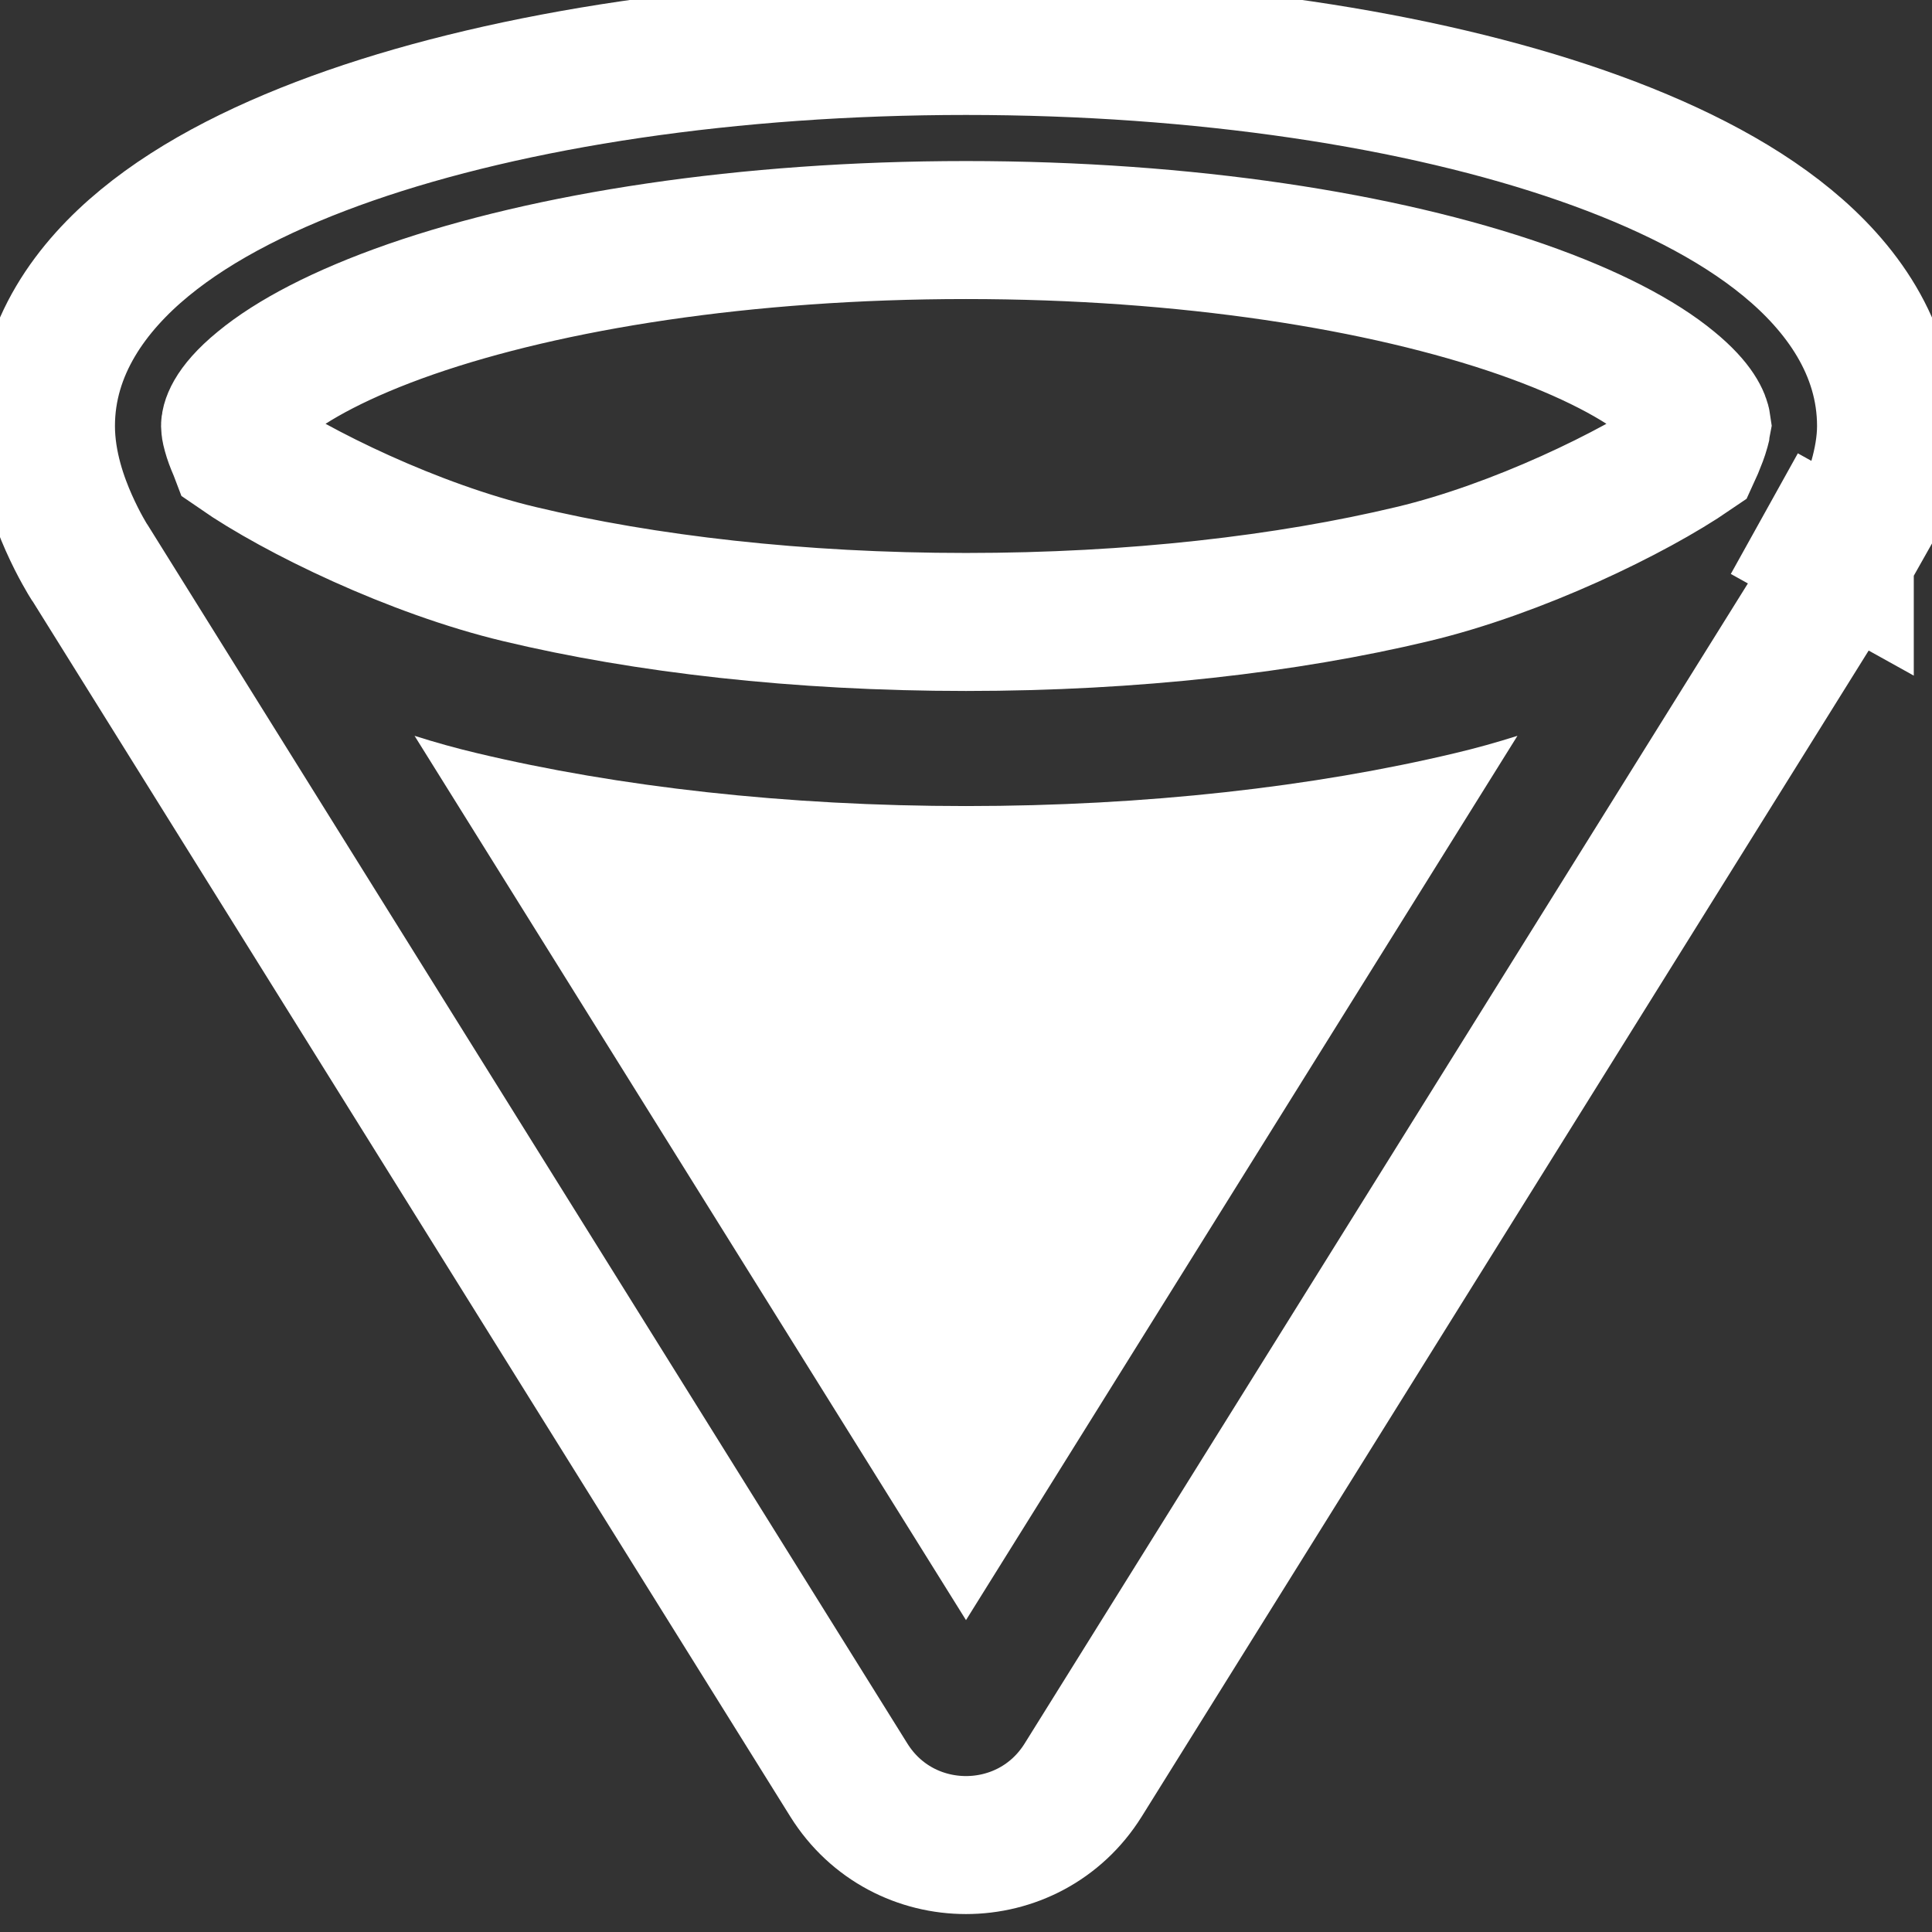 <svg width="14" height="14" viewBox="0 0 14 14" fill="none" xmlns="http://www.w3.org/2000/svg">
  <rect x="0" y="0" width="14" height="14" fill="#333333" stroke="none"/>
  <!-- Outer cone stroke -->
  <path fill-rule="evenodd" clip-rule="evenodd"
    d="M12.333 3.079C12.332 3.085 12.329 3.095 12.325 3.11C12.315 3.147 12.298 3.191 12.278 3.239C12.272 3.253 12.266 3.267 12.26 3.28C11.837 3.57 10.993 3.98 10.236 4.16C9.329 4.377 8.214 4.507 7 4.507C5.786 4.507 4.671 4.377 3.764 4.16C3 3.978 2.148 3.563 1.728 3.272C1.725 3.264 1.721 3.256 1.717 3.247C1.7 3.208 1.686 3.17 1.677 3.137C1.668 3.105 1.667 3.089 1.667 3.087C1.667 3.087 1.667 3.087 1.667 3.087C1.667 3.079 1.67 2.974 1.895 2.79C2.115 2.608 2.474 2.416 2.976 2.241C3.975 1.894 5.397 1.667 7 1.667C8.603 1.667 10.025 1.894 11.024 2.241C11.526 2.416 11.885 2.608 12.105 2.79C12.3 2.95 12.329 3.05 12.333 3.079V3.079ZM0.651 4.077L6.151 12.899C6.543 13.527 7.457 13.527 7.849 12.899L13.351 4.074C13.357 4.065 13.363 4.055 13.368 4.046L12.785 3.722C13.368 4.046 13.368 4.046 13.368 4.046L13.368 4.045L13.369 4.044L13.37 4.042L13.373 4.036C13.376 4.031 13.379 4.025 13.383 4.018C13.391 4.003 13.402 3.982 13.415 3.957C13.44 3.907 13.473 3.837 13.507 3.756C13.563 3.623 13.667 3.356 13.667 3.087C13.667 2.519 13.334 2.074 12.952 1.76C12.565 1.441 12.045 1.185 11.462 0.982C10.289 0.574 8.711 0.333 7 0.333C5.289 0.333 3.712 0.574 2.538 0.982C1.955 1.185 1.435 1.441 1.048 1.76C0.666 2.074 0.333 2.519 0.333 3.087C0.333 3.376 0.431 3.636 0.498 3.787C0.535 3.87 0.571 3.94 0.599 3.99C0.613 4.015 0.625 4.035 0.634 4.051C0.639 4.059 0.643 4.065 0.646 4.07L0.649 4.074L0.651 4.077V4.077Z"
    fill="none" stroke="white" stroke-width="1"/>
  
  <!-- Bottom triangle filled in white -->
  <path d="M10.996 5.332L7 11.74L3.004 5.332C3.155 5.38 3.306 5.422 3.454 5.457C4.476 5.701 5.697 5.841 7 5.841C8.303 5.841 9.524 5.701 10.546 5.457C10.694 5.422 10.845 5.38 10.996 5.332Z"
    fill="white"/>
</svg>
